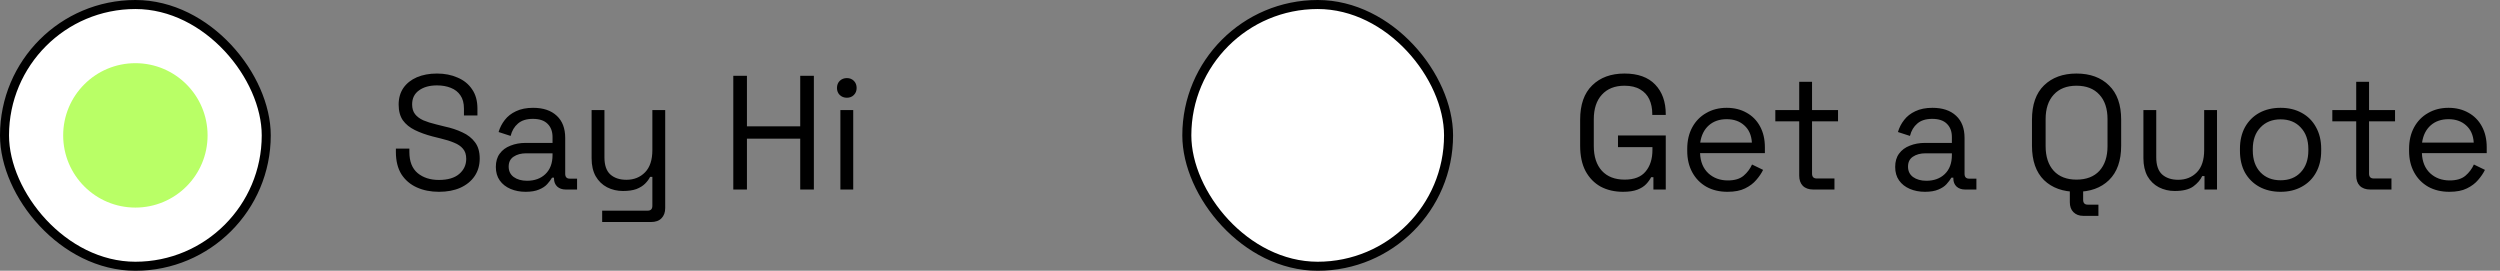 <svg width="277" height="30" viewBox="0 0 277 30" fill="none" xmlns="http://www.w3.org/2000/svg">
<rect x="0" y="0" width="277" height="30" fill="#808080" stroke="none"/>
<path d="M48.634 21.252C47.722 21.252 46.906 21.09 46.186 20.766C45.466 20.442 44.896 19.956 44.476 19.308C44.068 18.648 43.864 17.826 43.864 16.842V16.464H45.358V16.842C45.358 17.886 45.664 18.666 46.276 19.182C46.888 19.686 47.674 19.938 48.634 19.938C49.618 19.938 50.368 19.716 50.884 19.272C51.4 18.828 51.658 18.27 51.658 17.598C51.658 17.13 51.538 16.758 51.298 16.482C51.07 16.206 50.746 15.984 50.326 15.816C49.906 15.636 49.414 15.48 48.85 15.348L47.914 15.114C47.182 14.922 46.534 14.688 45.97 14.412C45.406 14.136 44.962 13.776 44.638 13.332C44.326 12.876 44.17 12.294 44.17 11.586C44.17 10.878 44.344 10.266 44.692 9.75C45.052 9.234 45.55 8.838 46.186 8.562C46.834 8.286 47.578 8.148 48.418 8.148C49.27 8.148 50.032 8.298 50.704 8.598C51.388 8.886 51.922 9.318 52.306 9.894C52.702 10.458 52.9 11.172 52.9 12.036V12.792H51.406V12.036C51.406 11.424 51.274 10.932 51.01 10.56C50.758 10.188 50.404 9.912 49.948 9.732C49.504 9.552 48.994 9.462 48.418 9.462C47.59 9.462 46.924 9.648 46.42 10.02C45.916 10.38 45.664 10.896 45.664 11.568C45.664 12.012 45.772 12.372 45.988 12.648C46.204 12.924 46.51 13.152 46.906 13.332C47.302 13.5 47.776 13.65 48.328 13.782L49.264 14.016C49.996 14.172 50.65 14.388 51.226 14.664C51.814 14.928 52.282 15.294 52.63 15.762C52.978 16.218 53.152 16.818 53.152 17.562C53.152 18.306 52.966 18.954 52.594 19.506C52.222 20.058 51.694 20.49 51.01 20.802C50.338 21.102 49.546 21.252 48.634 21.252ZM58.233 21.252C57.621 21.252 57.063 21.144 56.559 20.928C56.055 20.712 55.659 20.4 55.371 19.992C55.083 19.584 54.939 19.086 54.939 18.498C54.939 17.898 55.083 17.406 55.371 17.022C55.659 16.626 56.055 16.332 56.559 16.14C57.063 15.936 57.627 15.834 58.251 15.834H61.221V15.186C61.221 14.562 61.035 14.07 60.663 13.71C60.303 13.35 59.763 13.17 59.043 13.17C58.335 13.17 57.783 13.344 57.387 13.692C56.991 14.028 56.721 14.484 56.577 15.06L55.245 14.628C55.389 14.136 55.617 13.692 55.929 13.296C56.241 12.888 56.655 12.564 57.171 12.324C57.699 12.072 58.329 11.946 59.061 11.946C60.189 11.946 61.065 12.24 61.689 12.828C62.313 13.404 62.625 14.22 62.625 15.276V19.254C62.625 19.614 62.793 19.794 63.129 19.794H63.939V21H62.697C62.301 21 61.983 20.892 61.743 20.676C61.503 20.448 61.383 20.148 61.383 19.776V19.686H61.167C61.035 19.914 60.855 20.154 60.627 20.406C60.411 20.646 60.111 20.844 59.727 21C59.343 21.168 58.845 21.252 58.233 21.252ZM58.395 20.028C59.235 20.028 59.913 19.782 60.429 19.29C60.957 18.786 61.221 18.084 61.221 17.184V16.986H58.305C57.741 16.986 57.273 17.112 56.901 17.364C56.541 17.604 56.361 17.97 56.361 18.462C56.361 18.954 56.547 19.338 56.919 19.614C57.303 19.89 57.795 20.028 58.395 20.028ZM66.72 24.6V23.34H71.76C72.108 23.34 72.282 23.16 72.282 22.8V19.596H72.03C71.91 19.848 71.724 20.1 71.472 20.352C71.232 20.592 70.914 20.79 70.518 20.946C70.122 21.09 69.624 21.162 69.024 21.162C68.388 21.162 67.8 21.024 67.26 20.748C66.732 20.472 66.312 20.064 66 19.524C65.7 18.984 65.55 18.324 65.55 17.544V12.198H66.972V17.436C66.972 18.3 67.188 18.93 67.62 19.326C68.064 19.722 68.658 19.92 69.402 19.92C70.242 19.92 70.932 19.644 71.472 19.092C72.012 18.54 72.282 17.718 72.282 16.626V12.198H73.704V23.052C73.704 23.532 73.566 23.91 73.29 24.186C73.026 24.462 72.636 24.6 72.12 24.6H66.72ZM81.249 21V8.4H82.761V13.998H88.665V8.4H90.177V21H88.665V15.366H82.761V21H81.249ZM93.115 21V12.198H94.537V21H93.115ZM93.835 10.83C93.523 10.83 93.259 10.728 93.043 10.524C92.839 10.32 92.737 10.062 92.737 9.75C92.737 9.426 92.839 9.162 93.043 8.958C93.259 8.754 93.523 8.652 93.835 8.652C94.147 8.652 94.405 8.754 94.609 8.958C94.813 9.162 94.915 9.426 94.915 9.75C94.915 10.062 94.813 10.32 94.609 10.524C94.405 10.728 94.147 10.83 93.835 10.83Z" fill="black"/>
<rect x="0.5" y="0.5" width="29" height="29" rx="14.5" fill="white" stroke="black"/>
<circle cx="15" cy="15" r="8" fill="#B9FF66"/>
<rect x="131.5" y="0.5" width="29" height="29" rx="14.5" fill="white" stroke="black"/>
<path d="M179.832 21.252C178.896 21.252 178.068 21.06 177.348 20.676C176.64 20.28 176.082 19.704 175.674 18.948C175.278 18.192 175.08 17.256 175.08 16.14V13.26C175.08 11.592 175.524 10.326 176.412 9.462C177.3 8.586 178.494 8.148 179.994 8.148C181.482 8.148 182.616 8.556 183.396 9.372C184.176 10.188 184.566 11.28 184.566 12.648V12.738H183.072V12.612C183.072 12.012 182.964 11.478 182.748 11.01C182.532 10.542 182.196 10.176 181.74 9.912C181.284 9.636 180.702 9.498 179.994 9.498C178.926 9.498 178.092 9.828 177.492 10.488C176.892 11.136 176.592 12.048 176.592 13.224V16.176C176.592 17.352 176.892 18.27 177.492 18.93C178.092 19.578 178.932 19.902 180.012 19.902C181.068 19.902 181.842 19.602 182.334 19.002C182.838 18.402 183.09 17.604 183.09 16.608V16.302H179.274V15.006H184.566V21H183.198V19.632H182.946C182.814 19.896 182.628 20.154 182.388 20.406C182.148 20.658 181.824 20.862 181.416 21.018C181.008 21.174 180.48 21.252 179.832 21.252ZM191.409 21.252C190.521 21.252 189.741 21.066 189.069 20.694C188.397 20.31 187.875 19.776 187.503 19.092C187.131 18.408 186.945 17.616 186.945 16.716V16.5C186.945 15.588 187.131 14.79 187.503 14.106C187.875 13.422 188.391 12.894 189.051 12.522C189.711 12.138 190.467 11.946 191.319 11.946C192.147 11.946 192.879 12.126 193.515 12.486C194.151 12.834 194.649 13.338 195.009 13.998C195.369 14.658 195.549 15.432 195.549 16.32V16.968H188.367C188.403 17.916 188.709 18.66 189.285 19.2C189.861 19.728 190.581 19.992 191.445 19.992C192.201 19.992 192.783 19.818 193.191 19.47C193.599 19.122 193.911 18.708 194.127 18.228L195.351 18.822C195.171 19.194 194.919 19.566 194.595 19.938C194.283 20.31 193.869 20.622 193.353 20.874C192.849 21.126 192.201 21.252 191.409 21.252ZM188.385 15.798H194.109C194.061 14.982 193.779 14.346 193.263 13.89C192.759 13.434 192.111 13.206 191.319 13.206C190.515 13.206 189.855 13.434 189.339 13.89C188.823 14.346 188.505 14.982 188.385 15.798ZM200.918 21C200.414 21 200.024 20.862 199.748 20.586C199.484 20.31 199.352 19.932 199.352 19.452V13.44H196.706V12.198H199.352V9.066H200.774V12.198H203.654V13.44H200.774V19.236C200.774 19.596 200.948 19.776 201.296 19.776H203.258V21H200.918ZM213.28 21.252C212.668 21.252 212.11 21.144 211.606 20.928C211.102 20.712 210.706 20.4 210.418 19.992C210.13 19.584 209.986 19.086 209.986 18.498C209.986 17.898 210.13 17.406 210.418 17.022C210.706 16.626 211.102 16.332 211.606 16.14C212.11 15.936 212.674 15.834 213.298 15.834H216.268V15.186C216.268 14.562 216.082 14.07 215.71 13.71C215.35 13.35 214.81 13.17 214.09 13.17C213.382 13.17 212.83 13.344 212.434 13.692C212.038 14.028 211.768 14.484 211.624 15.06L210.292 14.628C210.436 14.136 210.664 13.692 210.976 13.296C211.288 12.888 211.702 12.564 212.218 12.324C212.746 12.072 213.376 11.946 214.108 11.946C215.236 11.946 216.112 12.24 216.736 12.828C217.36 13.404 217.672 14.22 217.672 15.276V19.254C217.672 19.614 217.84 19.794 218.176 19.794H218.986V21H217.744C217.348 21 217.03 20.892 216.79 20.676C216.55 20.448 216.43 20.148 216.43 19.776V19.686H216.214C216.082 19.914 215.902 20.154 215.674 20.406C215.458 20.646 215.158 20.844 214.774 21C214.39 21.168 213.892 21.252 213.28 21.252ZM213.442 20.028C214.282 20.028 214.96 19.782 215.476 19.29C216.004 18.786 216.268 18.084 216.268 17.184V16.986H213.352C212.788 16.986 212.32 17.112 211.948 17.364C211.588 17.604 211.408 17.97 211.408 18.462C211.408 18.954 211.594 19.338 211.966 19.614C212.35 19.89 212.842 20.028 213.442 20.028ZM230.075 21.252C228.575 21.252 227.375 20.82 226.475 19.956C225.587 19.08 225.143 17.808 225.143 16.14V13.26C225.143 11.592 225.587 10.326 226.475 9.462C227.375 8.586 228.575 8.148 230.075 8.148C231.587 8.148 232.787 8.586 233.675 9.462C234.575 10.326 235.025 11.592 235.025 13.26V16.14C235.025 17.808 234.575 19.08 233.675 19.956C232.787 20.82 231.587 21.252 230.075 21.252ZM230.075 19.902C231.167 19.902 232.013 19.578 232.613 18.93C233.213 18.27 233.513 17.358 233.513 16.194V13.206C233.513 12.042 233.213 11.136 232.613 10.488C232.013 9.828 231.167 9.498 230.075 9.498C228.995 9.498 228.155 9.828 227.555 10.488C226.955 11.136 226.655 12.042 226.655 13.206V16.194C226.655 17.358 226.955 18.27 227.555 18.93C228.155 19.578 228.995 19.902 230.075 19.902ZM230.813 23.916C230.369 23.916 230.009 23.778 229.733 23.502C229.469 23.238 229.337 22.872 229.337 22.404V21H230.813V22.134C230.813 22.494 230.981 22.674 231.317 22.674H232.505V23.916H230.813ZM240.964 21.162C240.328 21.162 239.74 21.024 239.2 20.748C238.672 20.472 238.252 20.064 237.94 19.524C237.64 18.972 237.49 18.306 237.49 17.526V12.198H238.912V17.418C238.912 18.294 239.128 18.93 239.56 19.326C240.004 19.722 240.598 19.92 241.342 19.92C242.182 19.92 242.872 19.644 243.412 19.092C243.952 18.54 244.222 17.718 244.222 16.626V12.198H245.644V21H244.258V19.506H244.006C243.814 19.926 243.484 20.31 243.016 20.658C242.548 20.994 241.864 21.162 240.964 21.162ZM252.687 21.252C251.799 21.252 251.013 21.066 250.329 20.694C249.657 20.322 249.129 19.8 248.745 19.128C248.373 18.444 248.187 17.64 248.187 16.716V16.482C248.187 15.57 248.373 14.772 248.745 14.088C249.129 13.404 249.657 12.876 250.329 12.504C251.013 12.132 251.799 11.946 252.687 11.946C253.575 11.946 254.355 12.132 255.027 12.504C255.711 12.876 256.239 13.404 256.611 14.088C256.995 14.772 257.187 15.57 257.187 16.482V16.716C257.187 17.64 256.995 18.444 256.611 19.128C256.239 19.8 255.711 20.322 255.027 20.694C254.355 21.066 253.575 21.252 252.687 21.252ZM252.687 19.974C253.623 19.974 254.367 19.68 254.919 19.092C255.483 18.492 255.765 17.688 255.765 16.68V16.518C255.765 15.51 255.483 14.712 254.919 14.124C254.367 13.524 253.623 13.224 252.687 13.224C251.763 13.224 251.019 13.524 250.455 14.124C249.891 14.712 249.609 15.51 249.609 16.518V16.68C249.609 17.688 249.891 18.492 250.455 19.092C251.019 19.68 251.763 19.974 252.687 19.974ZM262.634 21C262.13 21 261.74 20.862 261.464 20.586C261.2 20.31 261.068 19.932 261.068 19.452V13.44H258.422V12.198H261.068V9.066H262.49V12.198H265.37V13.44H262.49V19.236C262.49 19.596 262.664 19.776 263.012 19.776H264.974V21H262.634ZM271.389 21.252C270.501 21.252 269.721 21.066 269.049 20.694C268.377 20.31 267.855 19.776 267.483 19.092C267.111 18.408 266.925 17.616 266.925 16.716V16.5C266.925 15.588 267.111 14.79 267.483 14.106C267.855 13.422 268.371 12.894 269.031 12.522C269.691 12.138 270.447 11.946 271.299 11.946C272.127 11.946 272.859 12.126 273.495 12.486C274.131 12.834 274.629 13.338 274.989 13.998C275.349 14.658 275.529 15.432 275.529 16.32V16.968H268.347C268.383 17.916 268.689 18.66 269.265 19.2C269.841 19.728 270.561 19.992 271.425 19.992C272.181 19.992 272.763 19.818 273.171 19.47C273.579 19.122 273.891 18.708 274.107 18.228L275.331 18.822C275.151 19.194 274.899 19.566 274.575 19.938C274.263 20.31 273.849 20.622 273.333 20.874C272.829 21.126 272.181 21.252 271.389 21.252ZM268.365 15.798H274.089C274.041 14.982 273.759 14.346 273.243 13.89C272.739 13.434 272.091 13.206 271.299 13.206C270.495 13.206 269.835 13.434 269.319 13.89C268.803 14.346 268.485 14.982 268.365 15.798Z" fill="black"/>
</svg>
